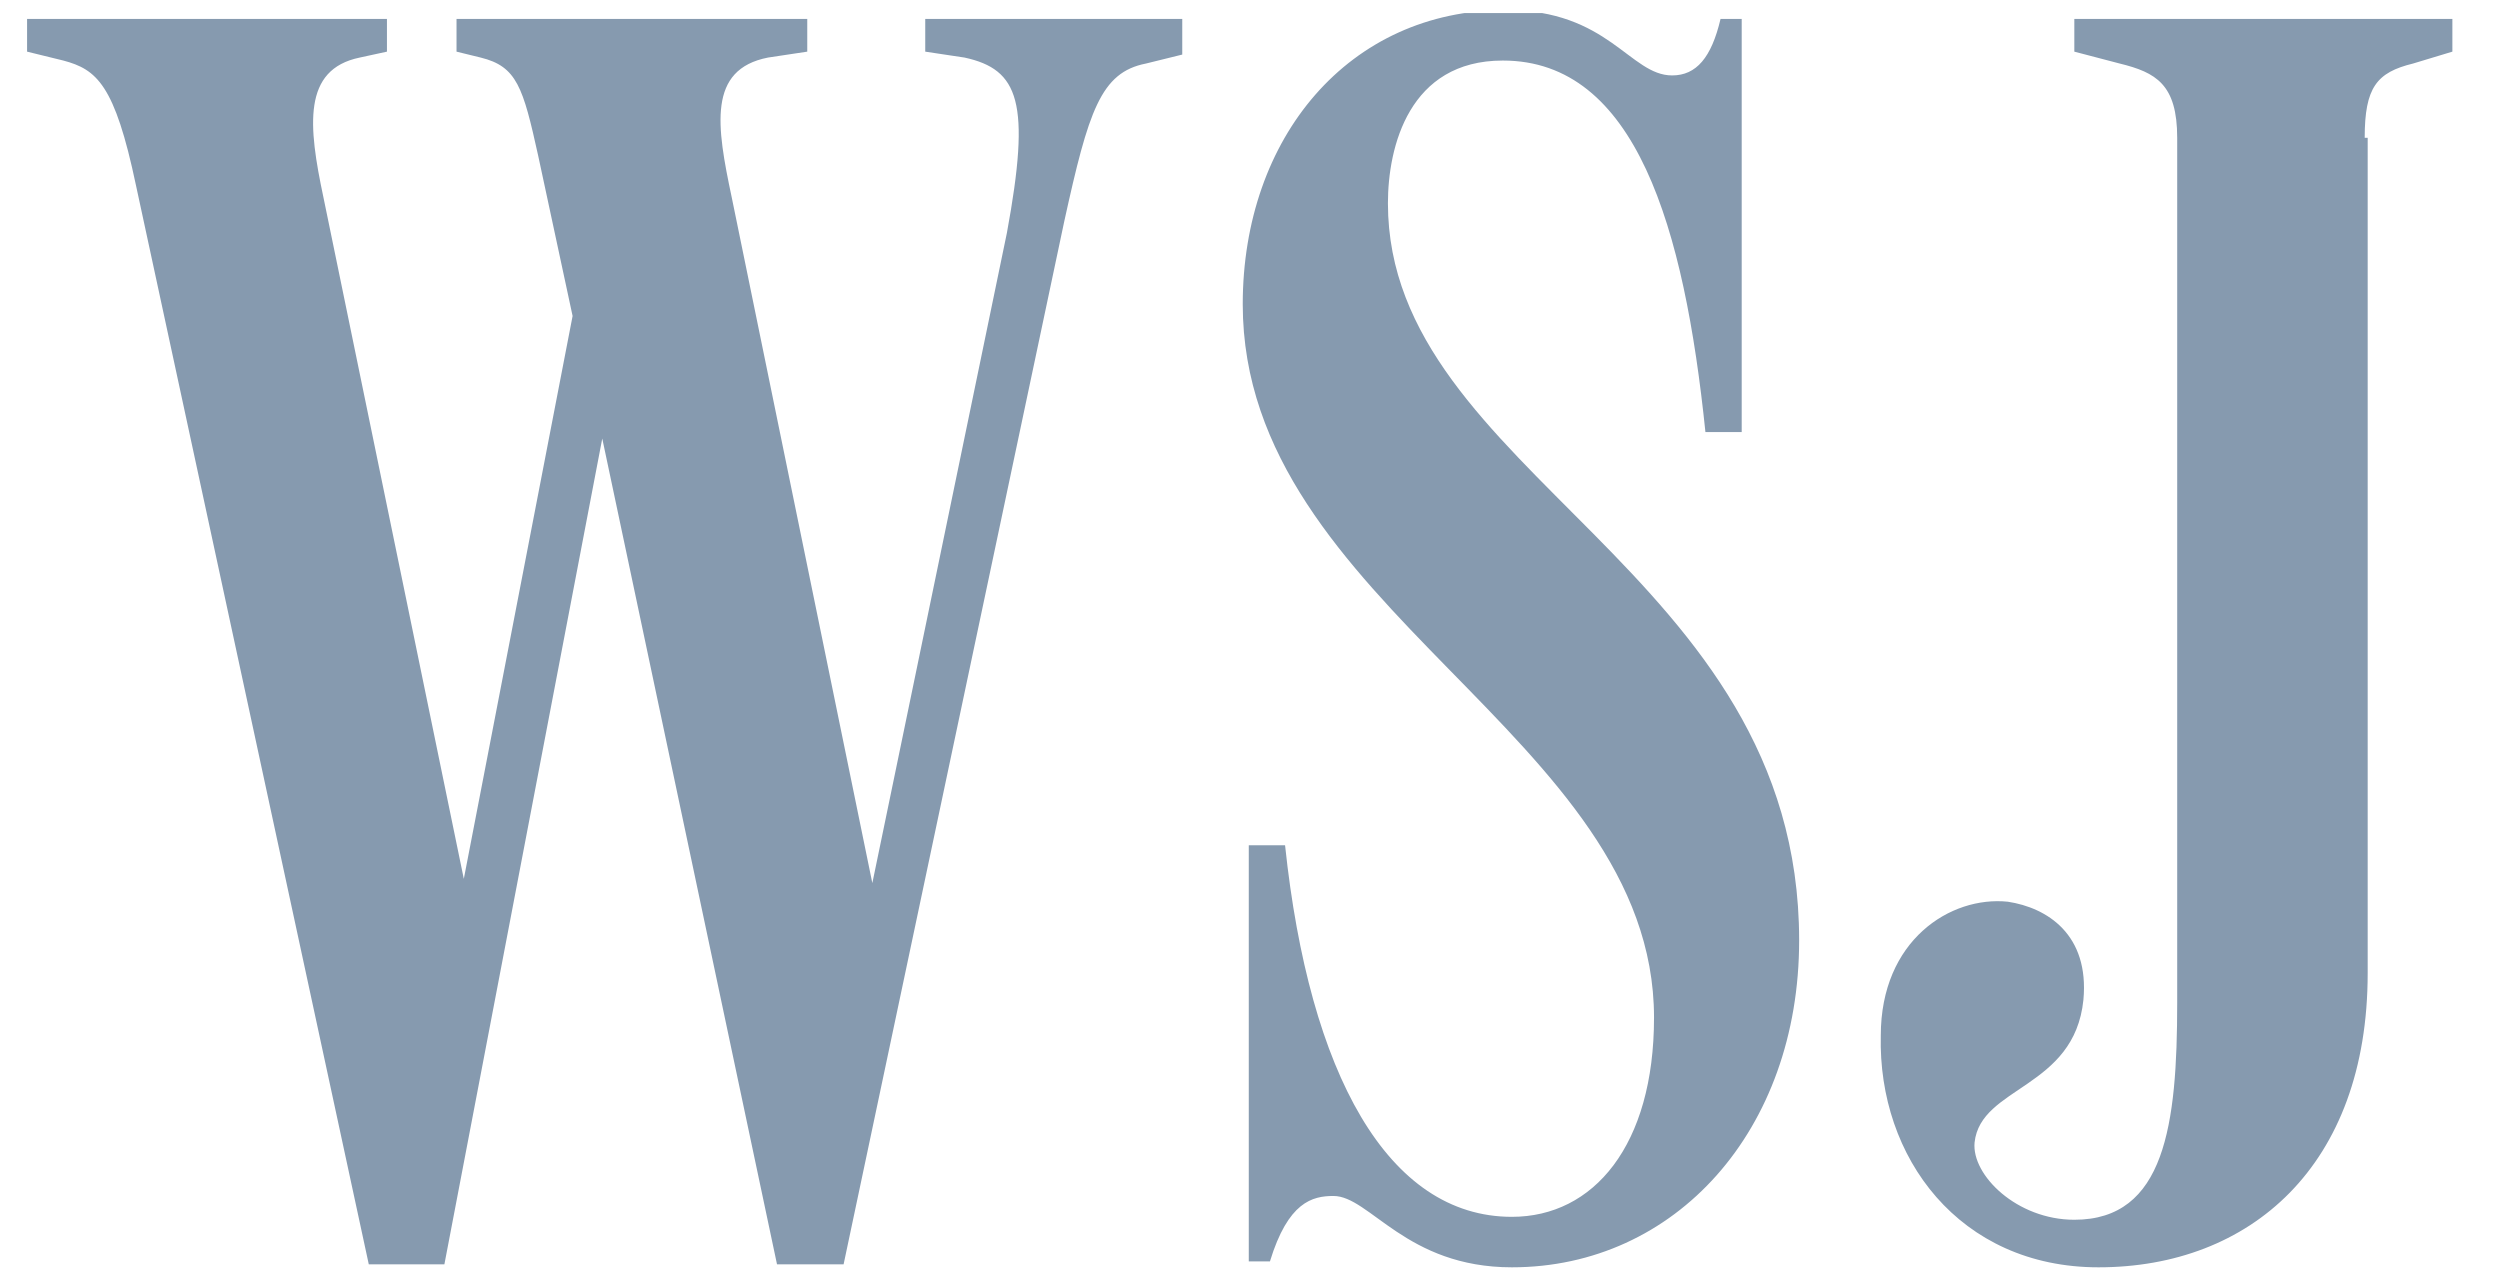 <svg width="41" height="21" viewBox="0 0 41 21" fill="none" xmlns="http://www.w3.org/2000/svg">
<g clip-path="url(#clip0)">
<path d="M38.781 2.26C38.781 1.431 38.979 1.188 39.574 1.042L40.219 0.847V0.31H34.019V0.847L34.763 1.042C35.358 1.188 35.706 1.383 35.706 2.26V16.446C35.706 18.444 35.507 20.004 34.019 20.004C33.077 20.004 32.333 19.273 32.383 18.737C32.482 17.811 34.019 17.859 34.168 16.397C34.267 15.325 33.573 14.886 32.928 14.788C31.986 14.691 30.845 15.422 30.845 16.982C30.796 18.981 32.135 20.784 34.416 20.784C36.896 20.784 38.83 19.127 38.83 15.958V2.26H38.781ZM29.506 15.422C29.506 9.329 22.762 7.769 22.762 3.333C22.762 2.406 23.109 0.993 24.646 0.993C26.828 0.993 27.622 3.723 27.969 7.086H28.564V0.31H28.217C28.068 0.944 27.82 1.237 27.423 1.237C26.729 1.237 26.382 0.164 24.696 0.164C22.117 0.164 20.381 2.26 20.381 4.99C20.381 9.962 27.126 12.058 27.126 16.689C27.126 18.786 26.134 19.956 24.795 19.956C22.762 19.956 21.472 17.616 21.075 13.862H20.48V20.687H20.827C21.125 19.712 21.522 19.614 21.869 19.614C22.464 19.614 23.059 20.784 24.795 20.784C27.473 20.784 29.506 18.542 29.506 15.422ZM6.048 20.735H7.288L10.065 6.209H9.669L12.743 20.735H13.835L17.455 3.625C17.852 1.821 18.05 1.188 18.794 1.042L19.389 0.895V0.31H15.174V0.847L15.818 0.944C16.711 1.139 16.909 1.675 16.513 3.82L14.132 15.325H14.479L12 3.235C11.752 2.065 11.603 1.139 12.595 0.944L13.239 0.847V0.31H7.487V0.847L7.883 0.944C8.478 1.09 8.578 1.431 8.826 2.553L9.768 6.94L9.569 4.259L7.487 15.032H7.734L5.304 3.235C5.056 2.065 4.957 1.139 5.9 0.944L6.346 0.847V0.31H0.444V0.847L1.039 0.993C1.585 1.139 1.882 1.383 2.23 3.04L6.048 20.735Z" fill="#869AAF"/>
</g>
<defs>
<clipPath id="clip0">
<rect width="39.824" height="20.571" fill="white" transform="translate(0.444 0.214)"/>
</clipPath>
</defs>
</svg>
